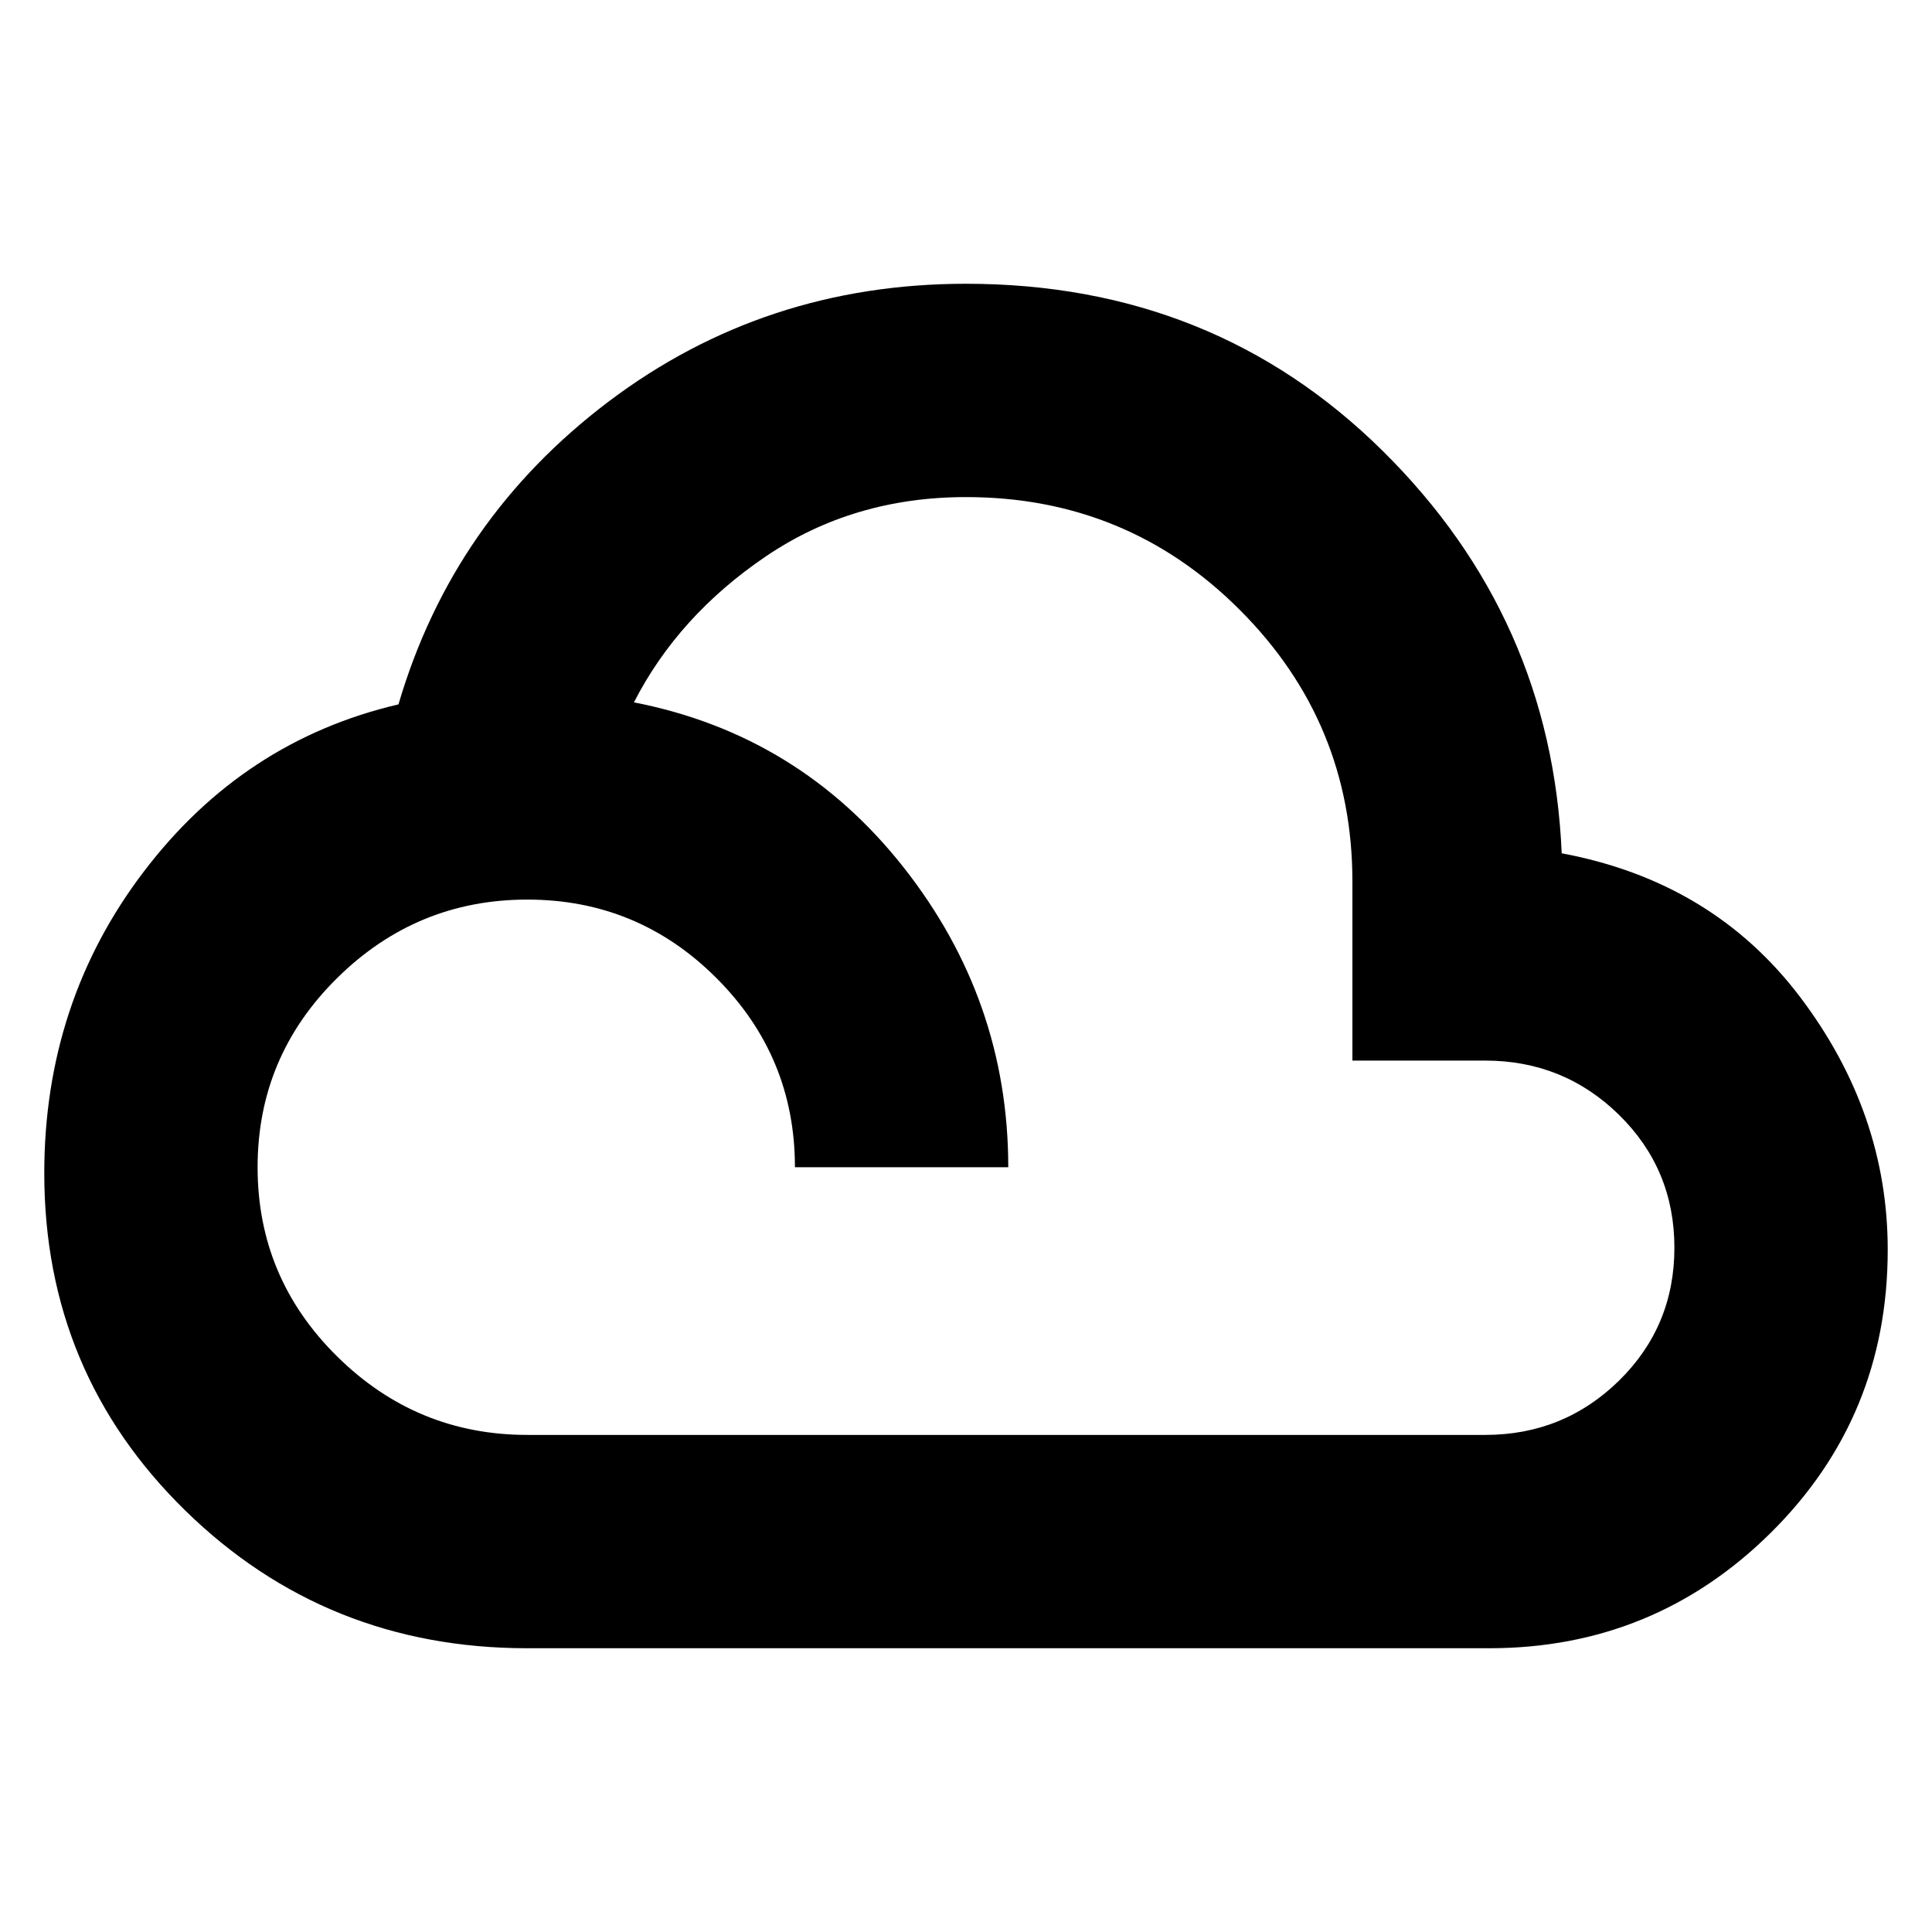 <svg xmlns="http://www.w3.org/2000/svg" height="24" width="24"><path d="M6.55 20.475Q4.05 20.475 2.3 18.763Q0.55 17.05 0.55 14.575Q0.55 12.45 1.788 10.825Q3.025 9.2 4.95 8.75Q5.625 6.45 7.562 4.987Q9.5 3.525 12 3.525Q15.075 3.525 17.175 5.6Q19.275 7.675 19.4 10.6Q21.275 10.95 22.363 12.387Q23.45 13.825 23.45 15.525Q23.45 17.6 22 19.038Q20.55 20.475 18.5 20.475ZM6.55 17.825H18.45Q19.425 17.825 20.113 17.15Q20.8 16.475 20.8 15.5Q20.8 14.525 20.113 13.85Q19.425 13.175 18.45 13.175H16.8V10.95Q16.8 8.975 15.4 7.575Q14 6.175 12 6.175Q10.6 6.175 9.513 6.912Q8.425 7.65 7.875 8.725Q9.925 9.125 11.225 10.775Q12.525 12.425 12.525 14.5H9.875Q9.875 13.125 8.9 12.15Q7.925 11.175 6.55 11.175Q5.175 11.175 4.188 12.15Q3.2 13.125 3.2 14.5Q3.2 15.875 4.188 16.85Q5.175 17.825 6.55 17.825Z"/></svg>